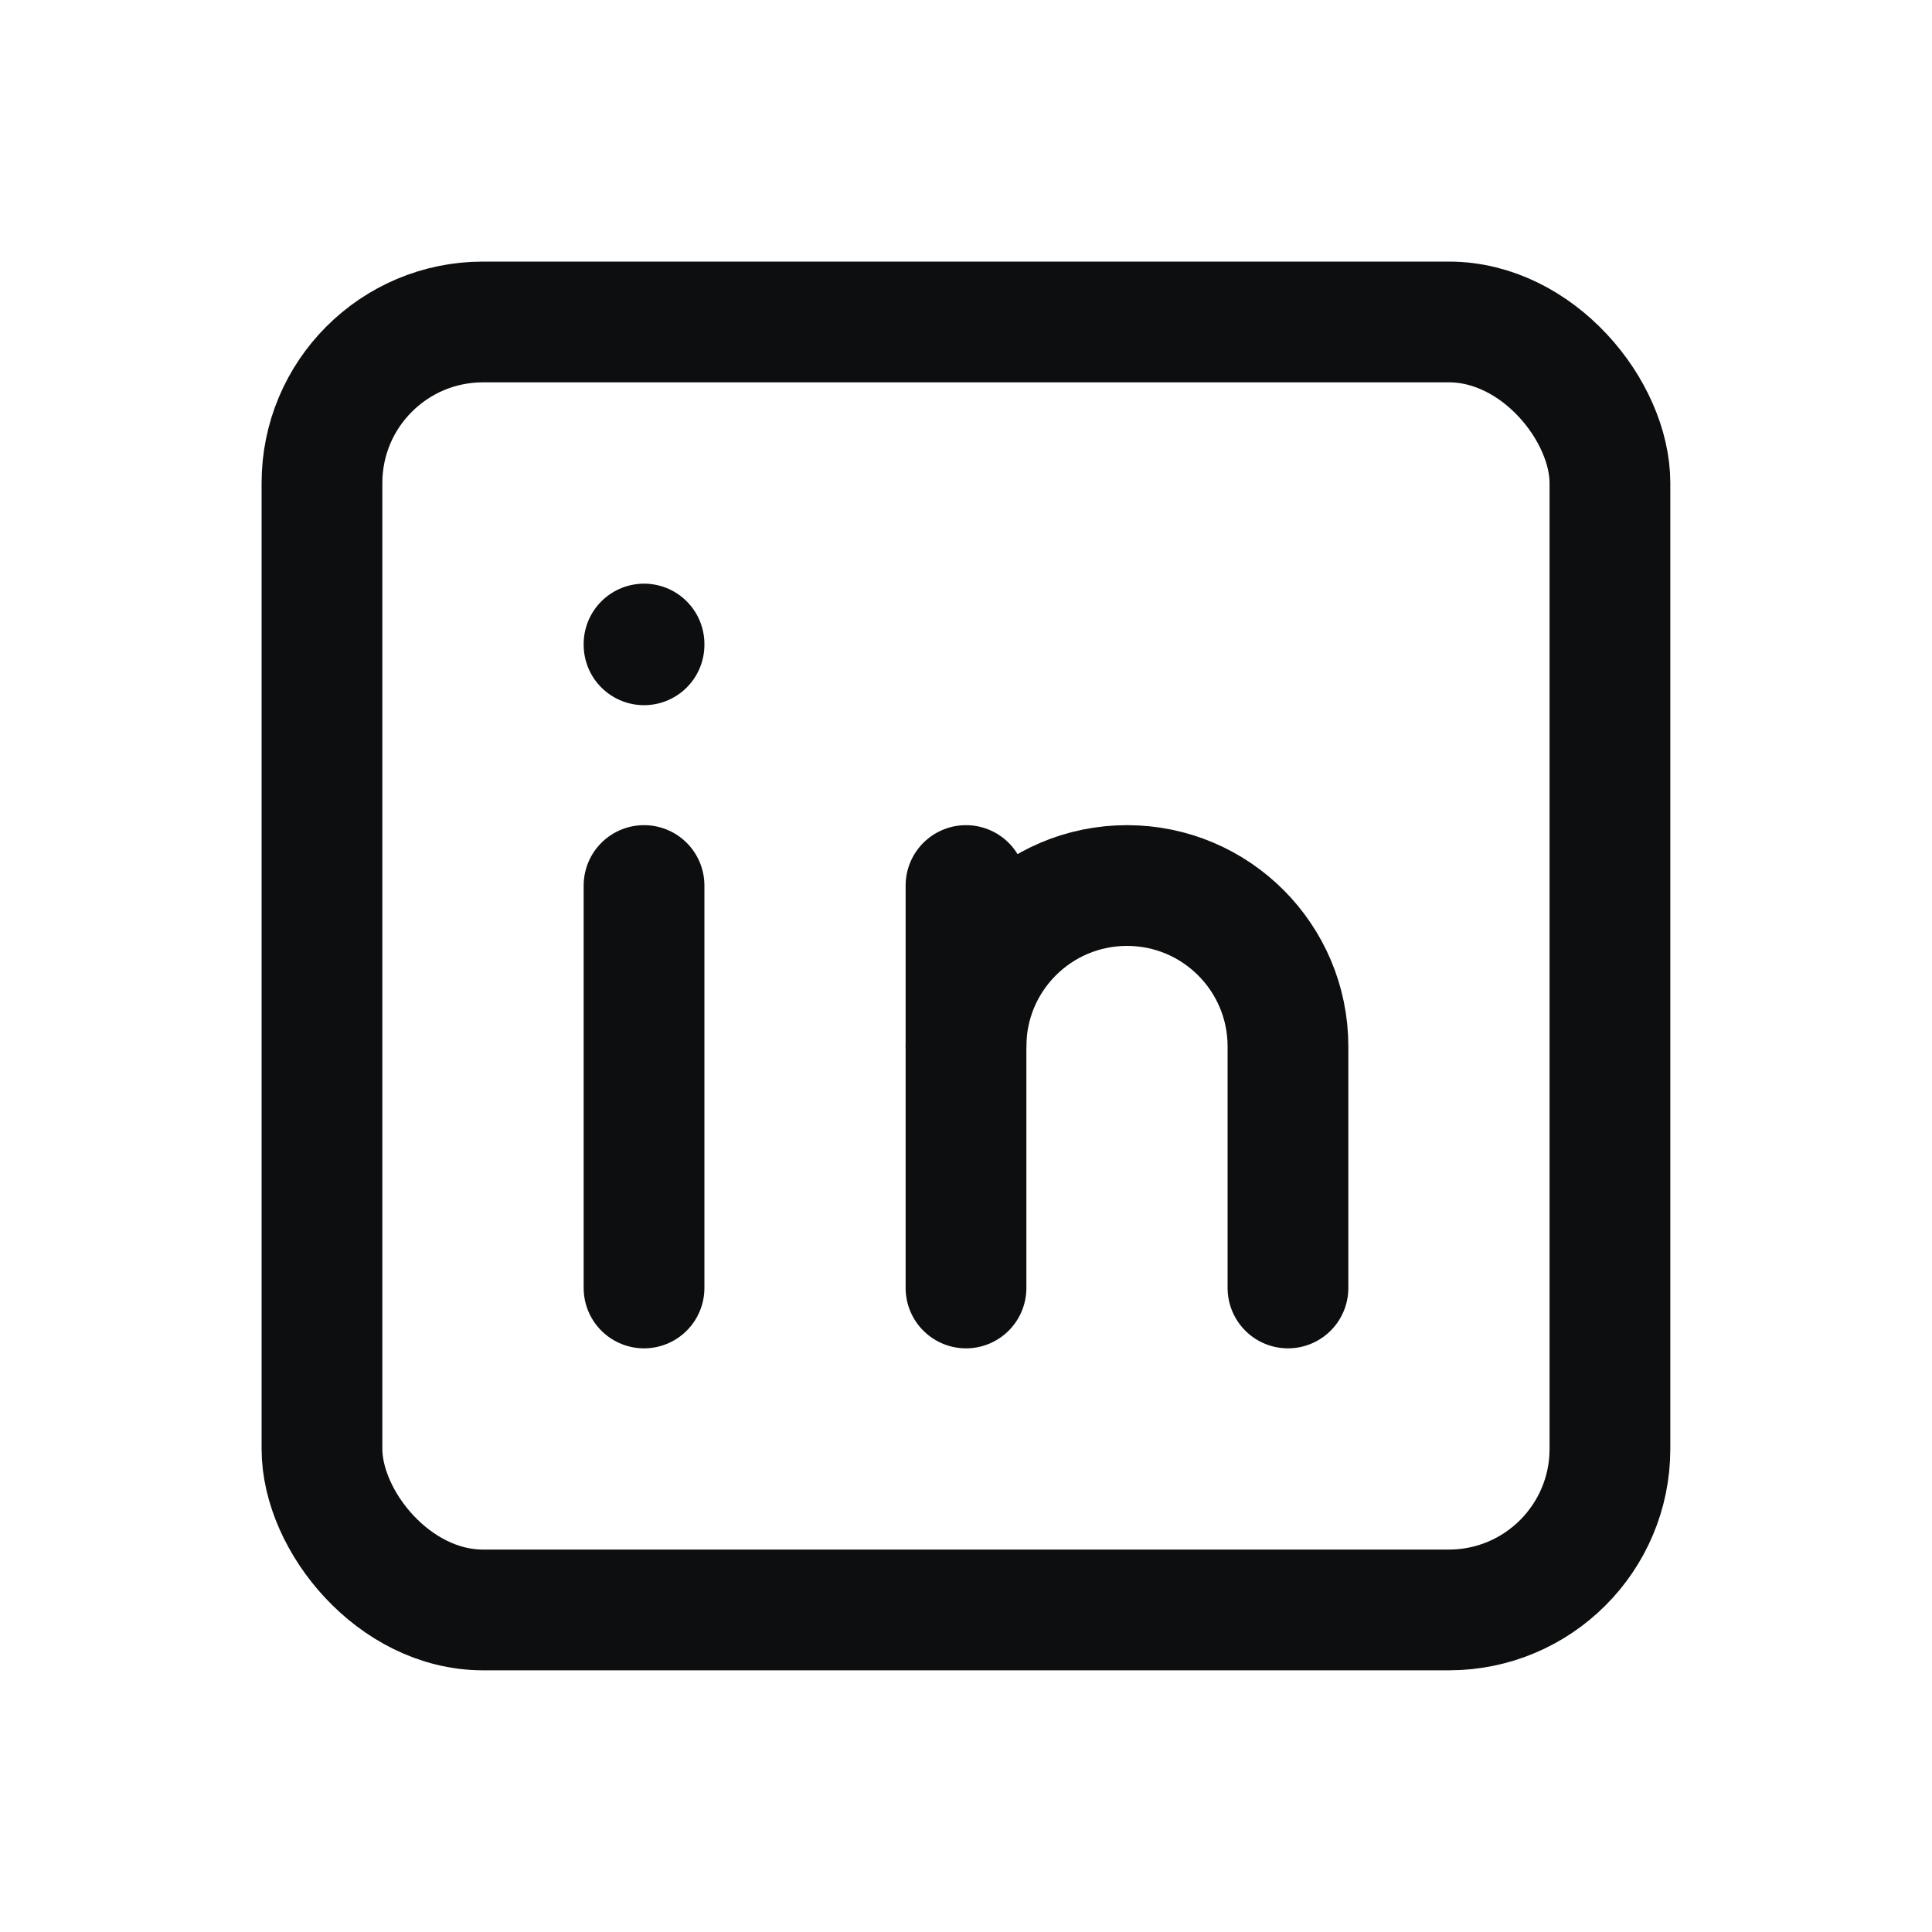 <?xml version="1.0" encoding="UTF-8"?>
<svg width="20px" height="20px" viewBox="0 0 20 20" version="1.1" xmlns="http://www.w3.org/2000/svg" xmlns:xlink="http://www.w3.org/1999/xlink">
    <title>Group Copy 2</title>
    <g id="Kamil-Portfolio" stroke="none" stroke-width="1" fill="none" fill-rule="evenodd">
        <g id="Portfolio-@1440-Copy-8" transform="translate(-1396, -37)">
            <g id="Group-Copy-2" transform="translate(1396, 37)">
                <polygon id="Path" points="0 0 20 0 20 20 0 20"></polygon>
                <rect id="Rectangle" stroke="#0D0E0F" stroke-width="1.25" stroke-linecap="round" stroke-linejoin="round" x="3.333" y="3.333" width="13.333" height="13.333" rx="1.667"></rect>
                <line x1="6.667" y1="9.167" x2="6.667" y2="13.333" id="Path" stroke="#0D0E0F" stroke-width="1.25" stroke-linecap="round" stroke-linejoin="round"></line>
                <line x1="6.667" y1="6.667" x2="6.667" y2="6.675" id="Path" stroke="#0D0E0F" stroke-width="1.25" stroke-linecap="round" stroke-linejoin="round"></line>
                <line x1="10" y1="13.333" x2="10" y2="9.167" id="Path" stroke="#0D0E0F" stroke-width="1.25" stroke-linecap="round" stroke-linejoin="round"></line>
                <path d="M13.333,13.333 L13.333,10.833 C13.333,9.913 12.587,9.167 11.667,9.167 C10.746,9.167 10,9.913 10,10.833" id="Path" stroke="#0D0E0F" stroke-width="1.25" stroke-linecap="round" stroke-linejoin="round"></path>
            </g>
        </g>
    </g>
</svg>